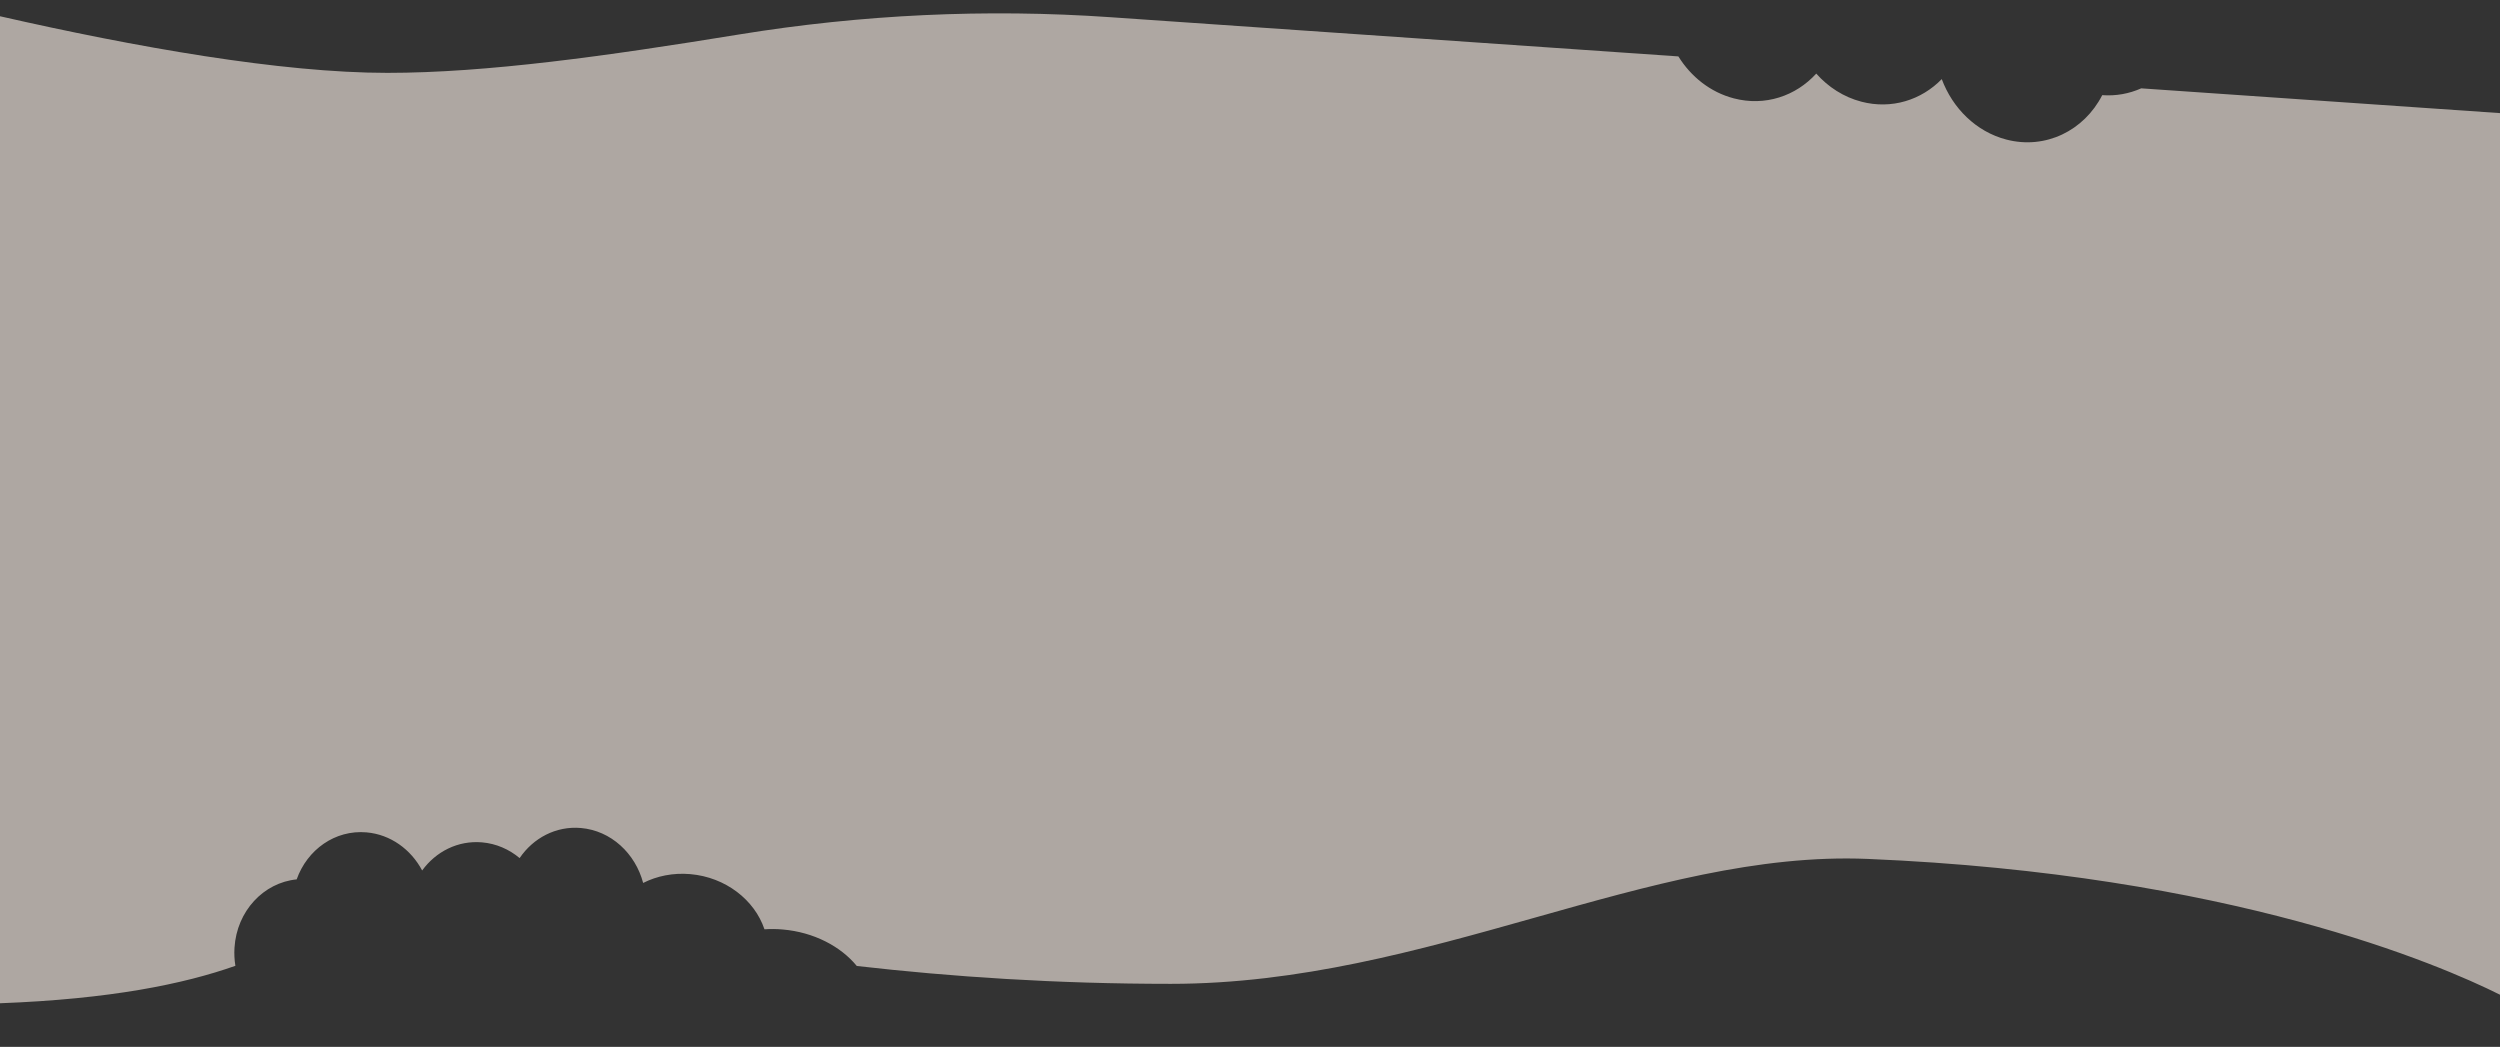 <?xml version="1.0" encoding="UTF-8"?>
<svg id="Layer_1" data-name="Layer 1" xmlns="http://www.w3.org/2000/svg" viewBox="0 0 1920 804">
  <rect x="0" y="0" width="1920" height="804" fill="#333333" stroke="none"/>
  <defs>
    <style>
      .cls-1 {
        fill: none;
        opacity: .63;
      }

      .cls-2 {
        fill: #f6ebe2;
      }
    </style>
  </defs>
  <g class="cls-1">
    <path class="cls-2" d="m1614.52,73.08c-13.95,27.23-43.53,41.97-73.7,34.09-23.2-6.06-41.22-24.06-49.55-46.42-15.67,16.09-38.52,23.41-61.72,17.35-13.66-3.57-25.52-11.28-34.67-21.58-15.69,17.25-39.3,25.29-63.29,19.03-18.04-4.71-32.94-16.65-42.6-32.23l-436.36-30.12c-95.3-6.58-190.92-2.08-285.47,13.34-101.36,16.53-193.35,29.42-269.66,29.42C215.56,55.96,103.96,36.13,0,12.48v758.02c85.06-3.21,141.25-14.79,180.78-28.76-.74-4.49-.99-9.14-.69-13.88,1.78-28.22,22.36-50,47.75-52.49,8.13-22.88,29.55-38.19,53.61-36.11,18.51,1.6,34.17,13.11,42.77,29.27,10.54-14.51,27.48-23.2,45.99-21.59,10.9.94,20.8,5.33,28.87,12.07,10.44-15.4,27.9-24.75,47.03-23.1,23.14,2,41.83,19.49,47.83,42.2,10.53-5.34,22.99-7.92,36.16-6.78,27.2,2.35,49.42,19.85,57.01,42.37,4.56-.3,9.24-.27,14.01.15,23.88,2.07,44.51,12.93,56.9,28.03,72.67,8.32,153.08,13.72,241.17,13.72,197.32,0,367.52-102.97,535.32-95.94,278.65,11.68,439.33,81.23,485.5,104.3V86.87l-275.56-19.02c-9.22,4.1-19.41,6-29.92,5.23Z"/>
  </g>
</svg>